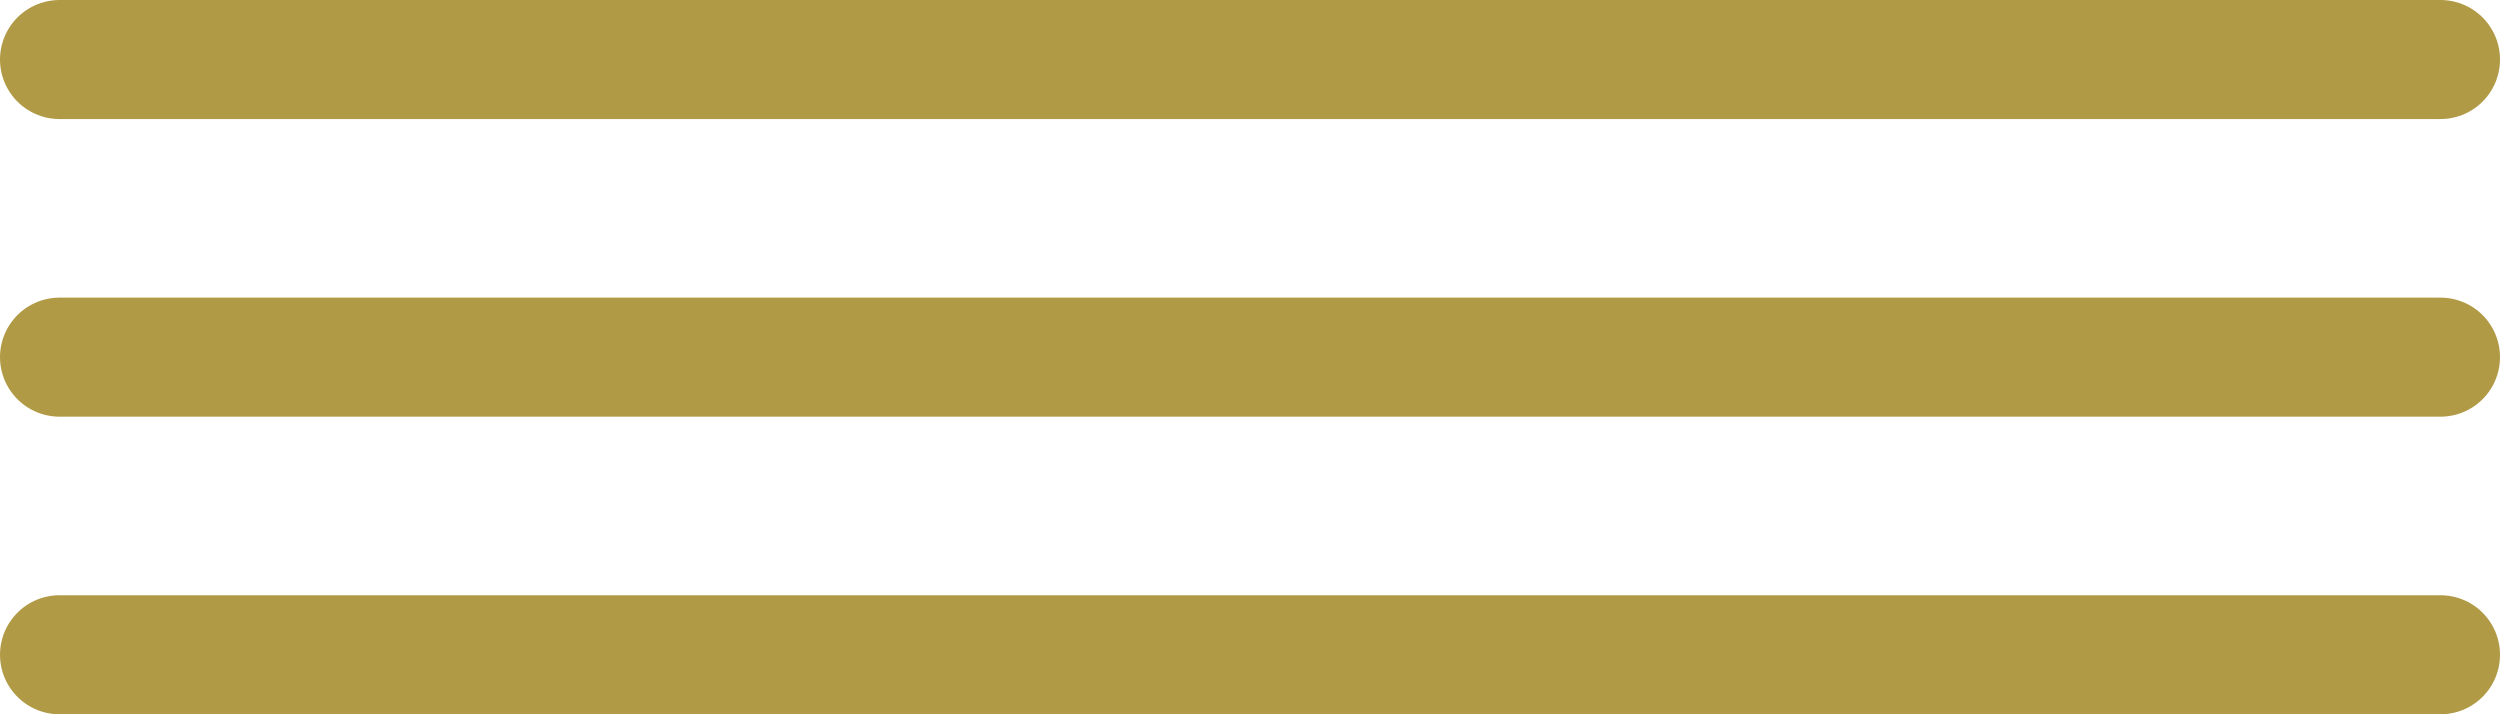 <svg width="42" height="12" viewBox="0 0 42 12" fill="none" xmlns="http://www.w3.org/2000/svg">
<path d="M1 1H41" stroke="#B19A45" stroke-width="2" stroke-linecap="round"/>
<path d="M1 6H41" stroke="#B19A45" stroke-width="2" stroke-linecap="round"/>
<path d="M1 11H41" stroke="#B19A45" stroke-width="2" stroke-linecap="round"/>
</svg>
